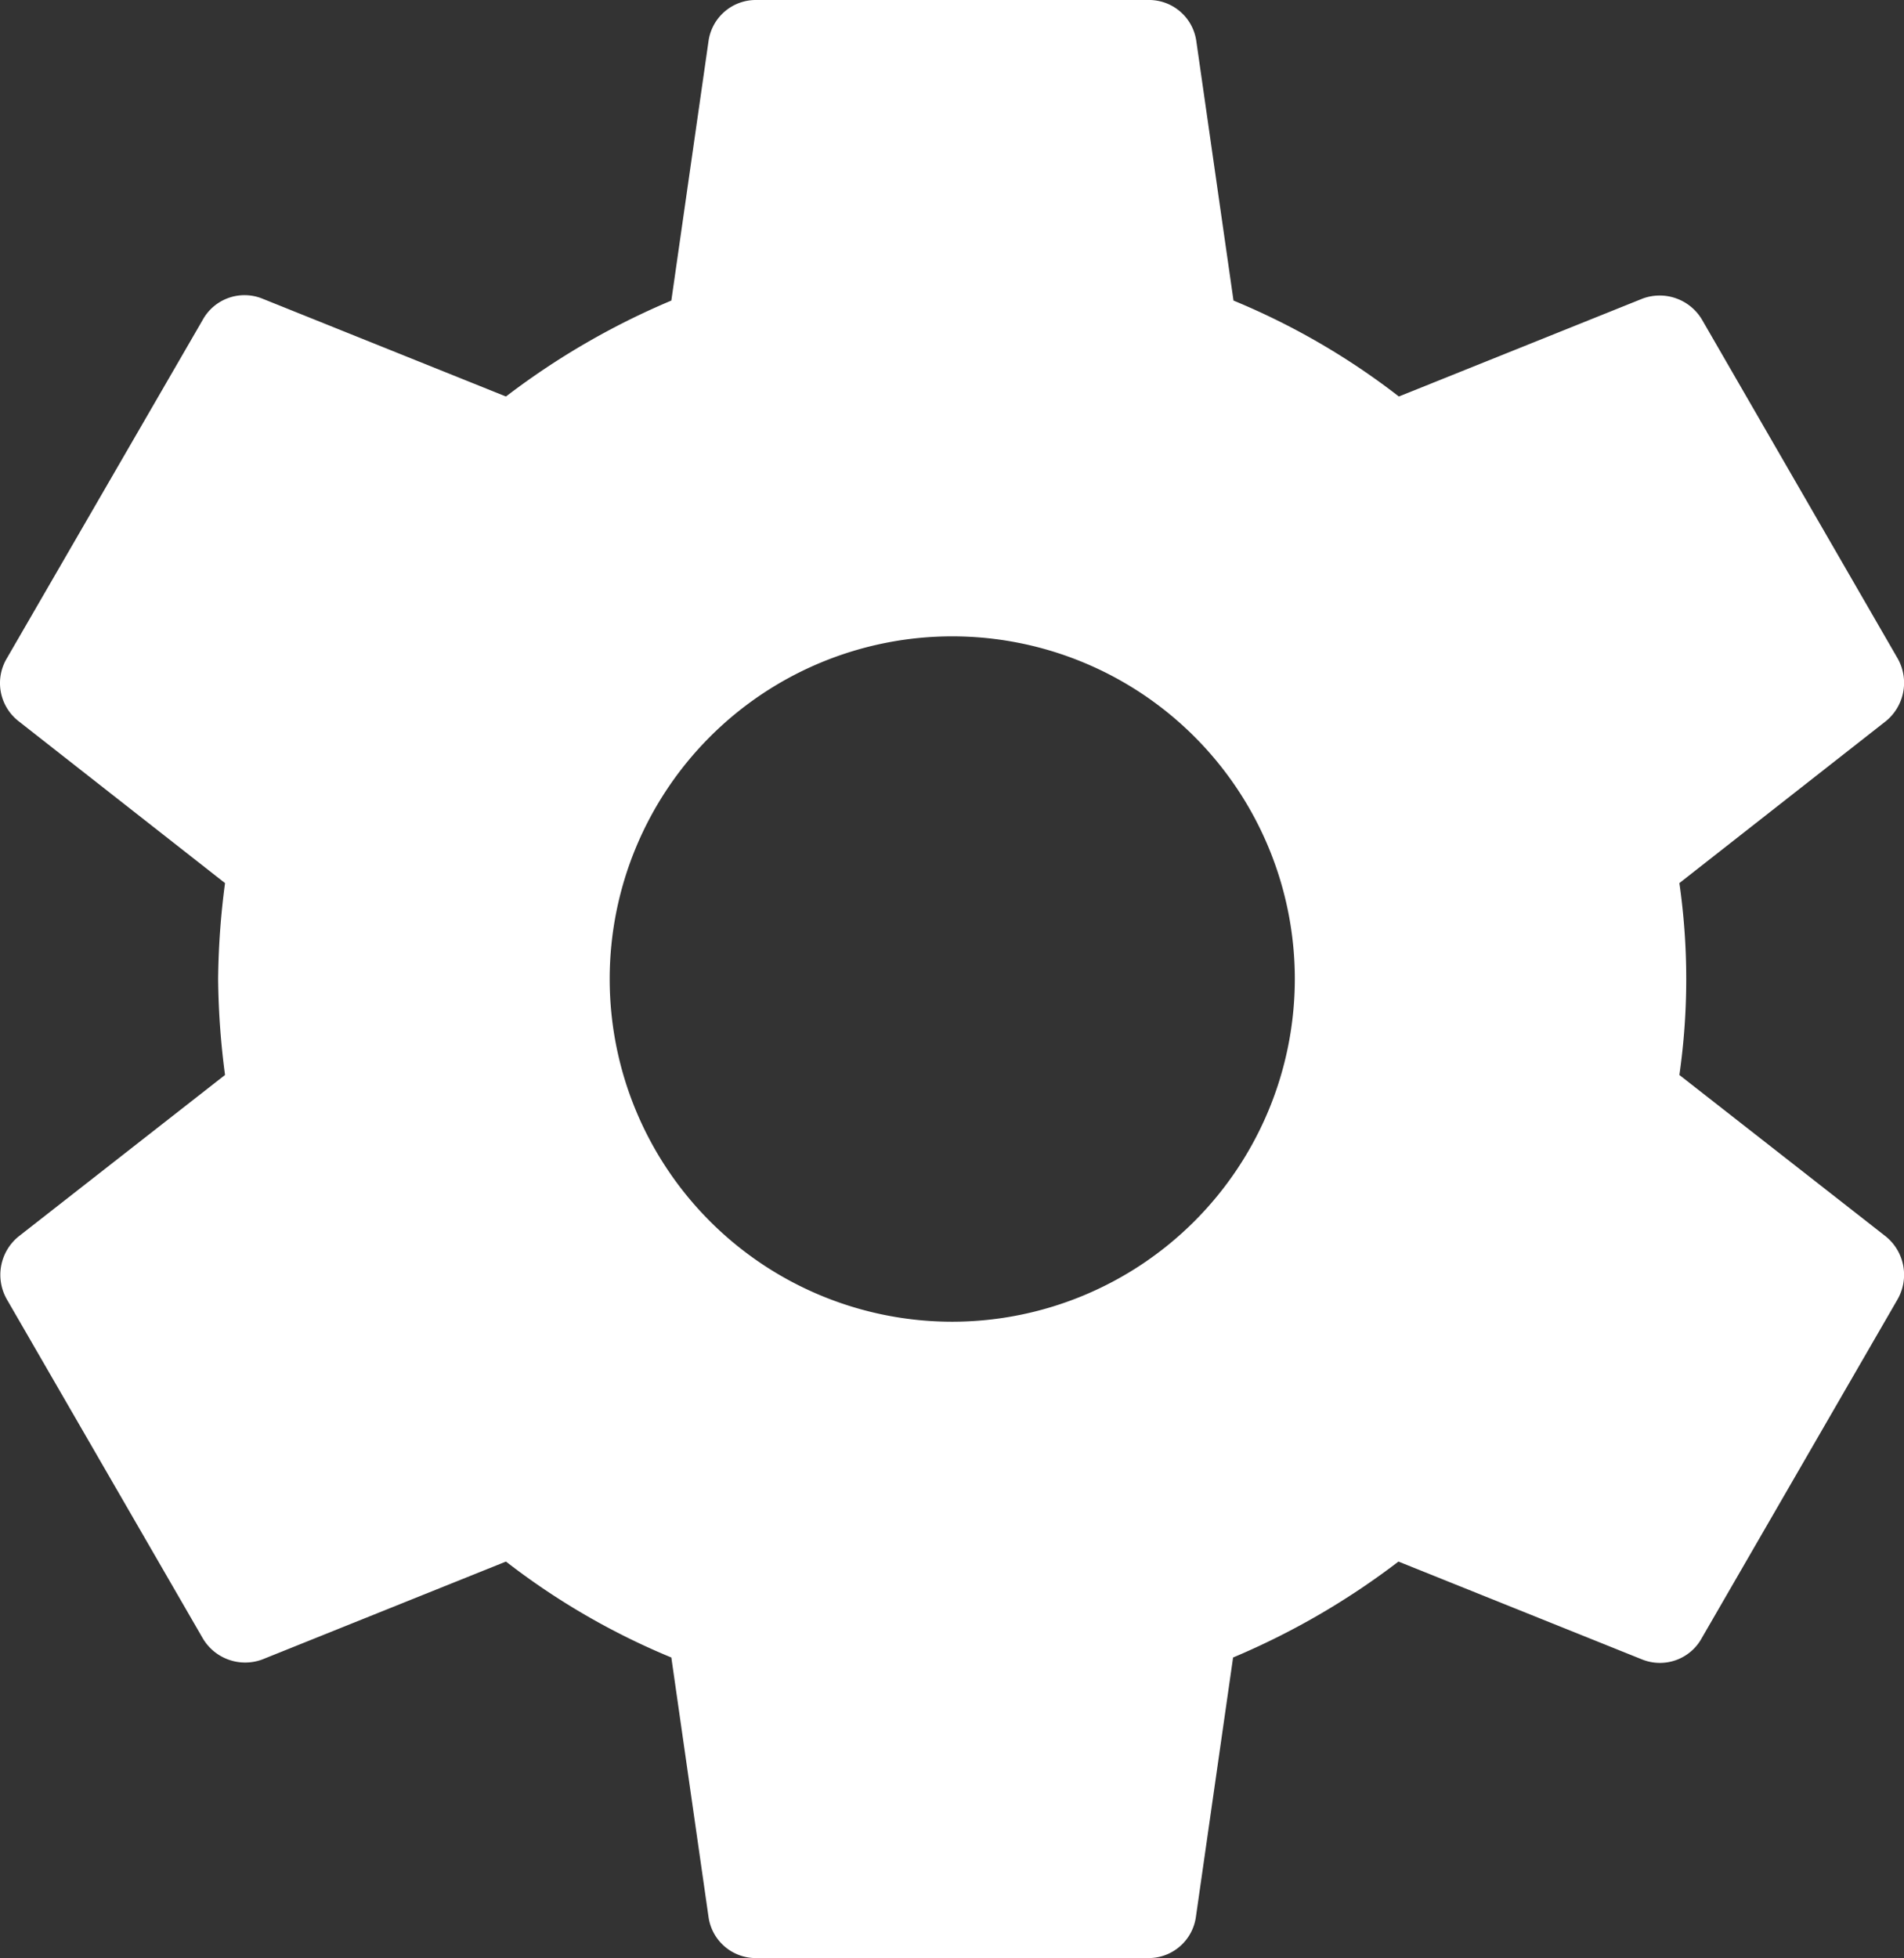 <svg xmlns="http://www.w3.org/2000/svg" width="18.225" height="18.736" viewBox="0 0 18.225 18.736">
  <rect x="0" y="0" width="18.225" height="18.736" fill="#333333" stroke="none"/>
  <path id="Icon_material-settings" data-name="Icon material-settings" d="M19.481,13.286a6.46,6.46,0,0,0,0-1.836L21.458,9.9a.473.473,0,0,0,.112-.6L19.7,6.063a.471.471,0,0,0-.571-.206l-2.333.937a6.844,6.844,0,0,0-1.583-.918l-.356-2.483A.457.457,0,0,0,14.394,3H10.647a.457.457,0,0,0-.459.393L9.832,5.876a7.2,7.2,0,0,0-1.583.918L5.916,5.857a.457.457,0,0,0-.571.206L3.471,9.3a.462.462,0,0,0,.112.6L5.56,11.45a7.429,7.429,0,0,0-.066.918,7.429,7.429,0,0,0,.066.918L3.583,14.832a.473.473,0,0,0-.112.6l1.874,3.241a.471.471,0,0,0,.571.206l2.333-.937a6.844,6.844,0,0,0,1.583.918l.356,2.483a.457.457,0,0,0,.459.393h3.747a.457.457,0,0,0,.459-.393l.356-2.483a7.2,7.2,0,0,0,1.583-.918l2.333.937a.457.457,0,0,0,.571-.206l1.874-3.241a.473.473,0,0,0-.112-.6l-1.977-1.546Zm-6.961,2.361A3.279,3.279,0,1,1,15.8,12.368,3.282,3.282,0,0,1,12.521,15.647Z" transform="translate(-3.406 -3)" fill="#fff"/>
</svg>

